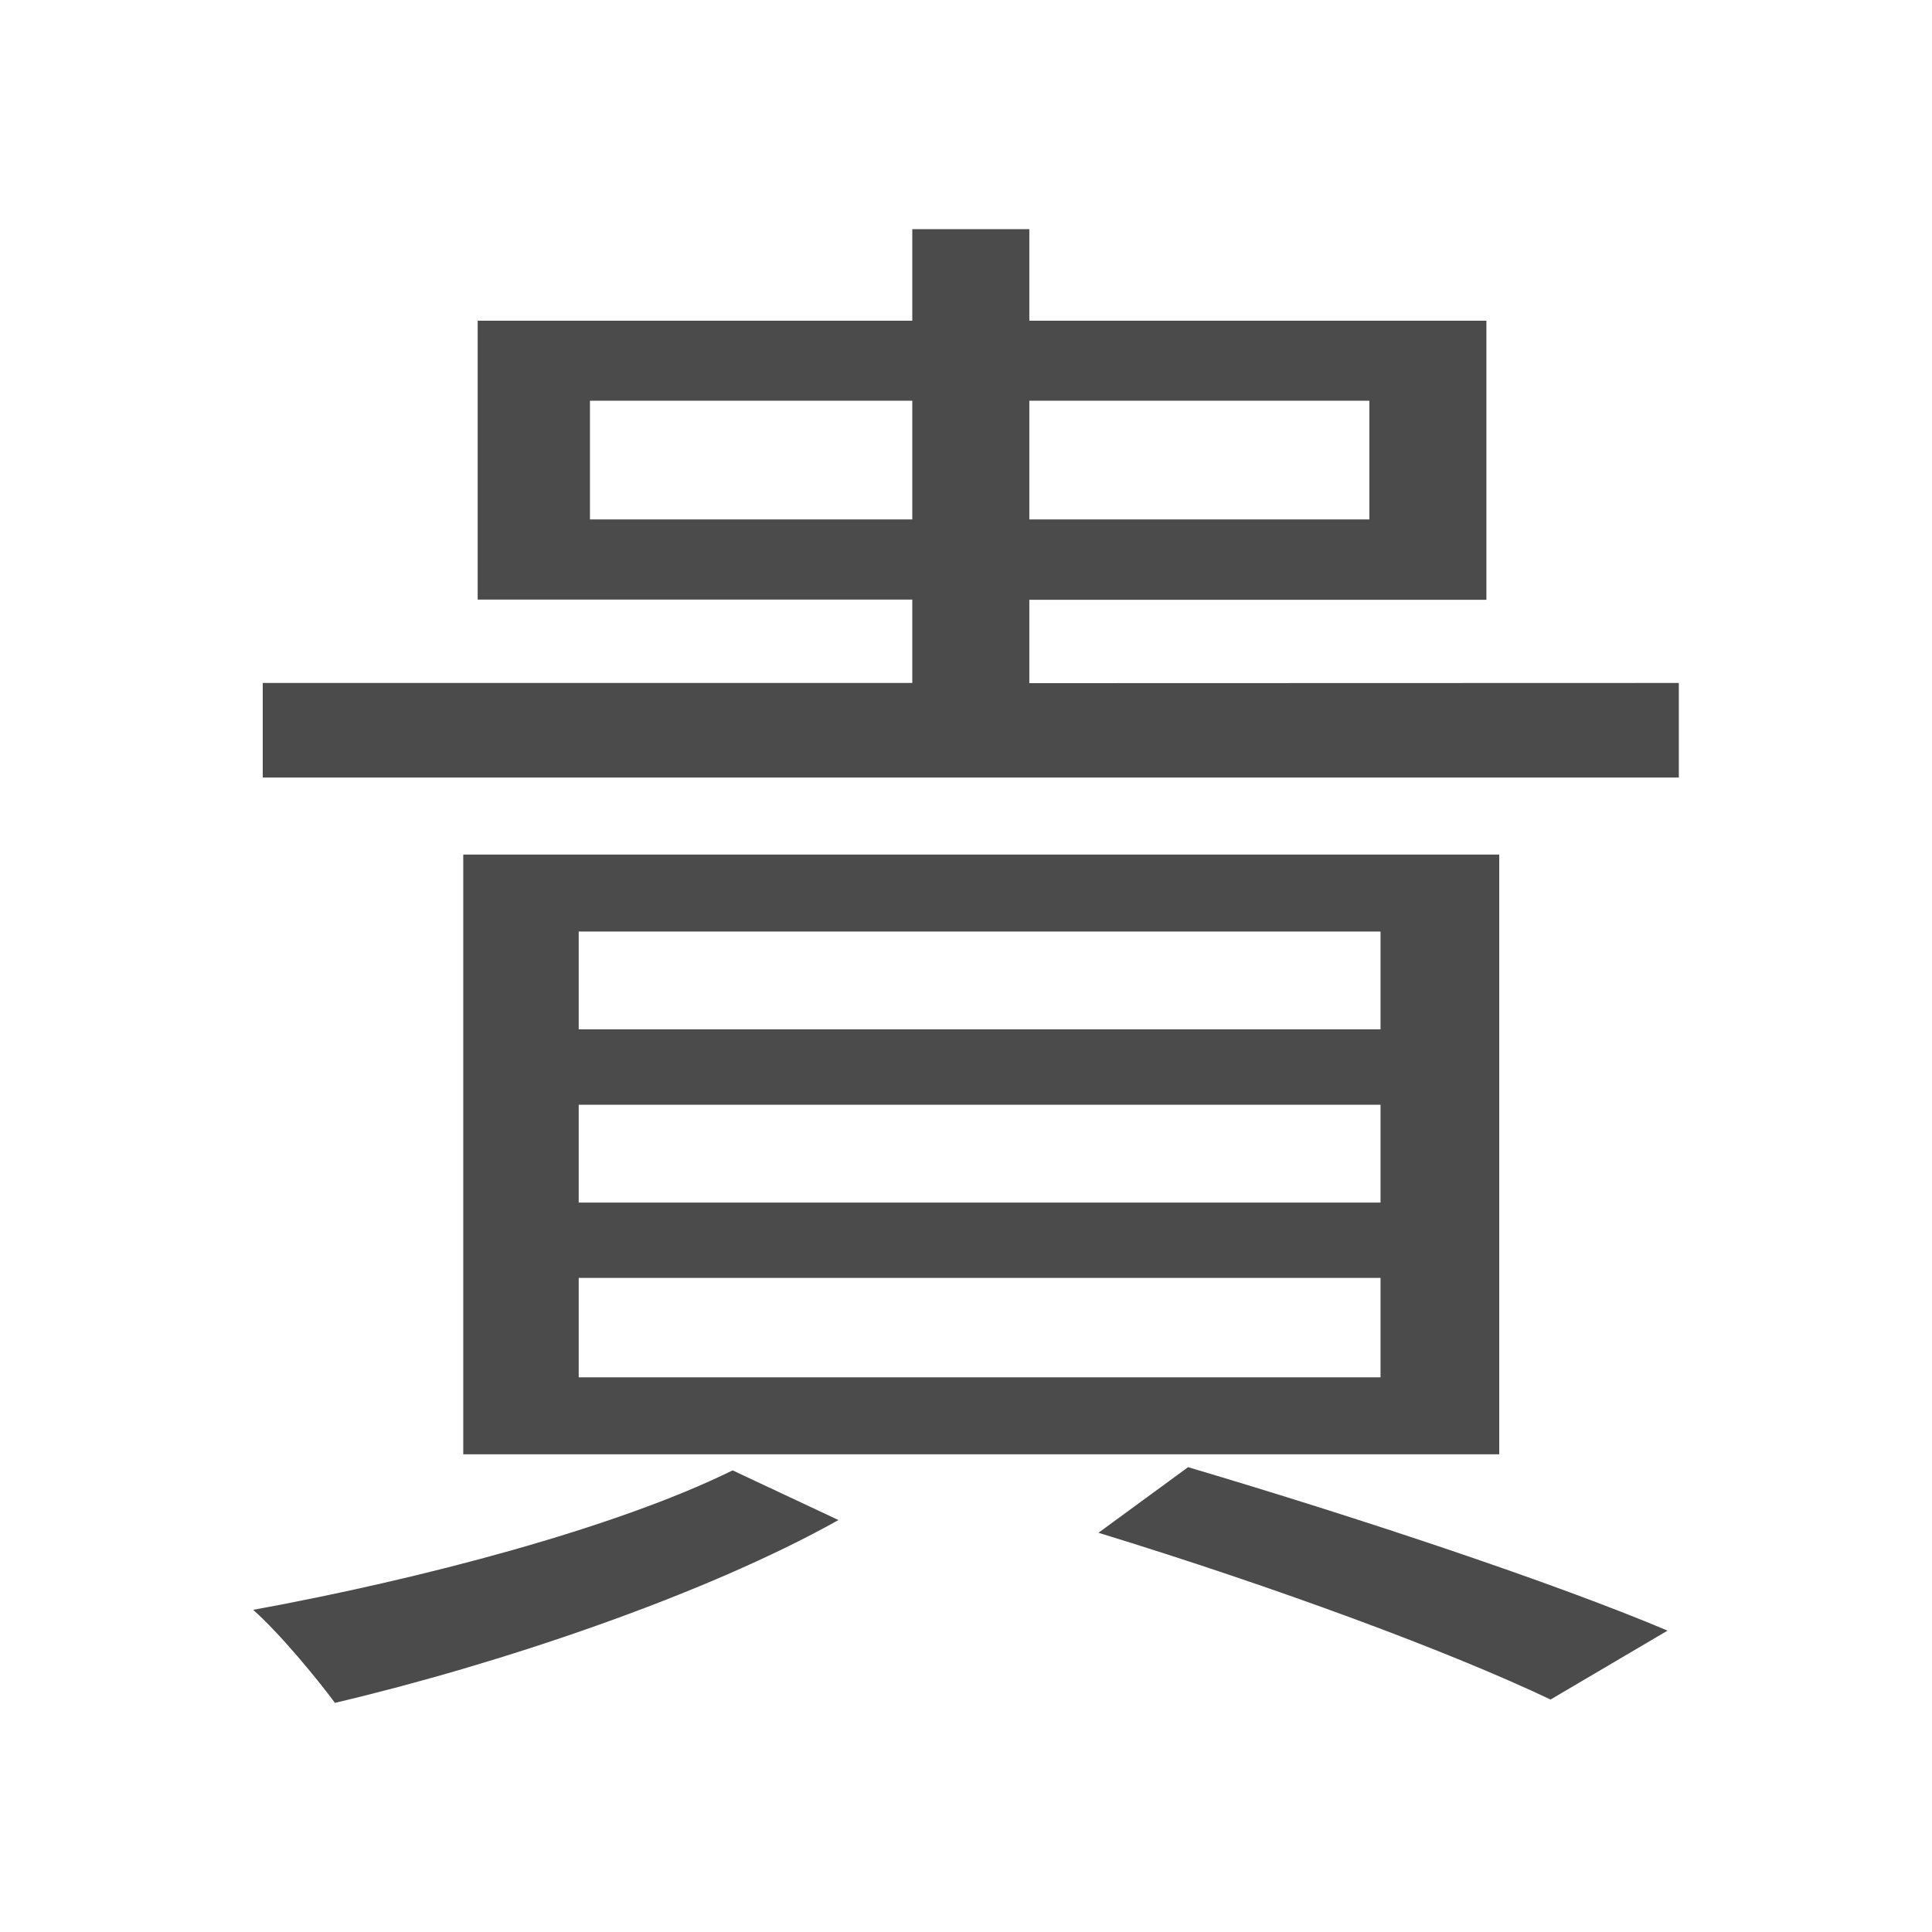 <svg xmlns="http://www.w3.org/2000/svg" viewBox="0 0 500 500"><defs><style>.cls-1{fill:#4b4b4b;}</style></defs><title>字z</title><g id="_2017年" data-name="2017年"><g id="香港-5" data-name="香港"><path id="貴-繁体" class="cls-1" d="M217,393.39c-34.87,19.51-88,37.35-130.32,47.31-4.57-6.22-14.53-18.26-21.17-24.07,43.16-7.88,93.8-21.16,124.09-36.1ZM434.48,176.75v24.48H68V176.75H236.1V155.17H123.62V83H236.1V59.3h30.29V83H384.68v72.22H266.39v21.58ZM388,376.38H119.89V221.16H388Zm-30.72-135.3H149.77v25.31H357.28Zm0,44.82H149.77v25.32H357.28Zm0,44.82H149.77v25.73H357.28ZM236.1,134.42V103.7H152.68v30.72Zm30.29-30.72v30.72h88V103.7Zm41.09,276C352.3,393,402.11,409.58,431.57,422l-30.29,17.84c-26.15-12.45-71-29.05-117-43.16Z"/></g></g></svg>